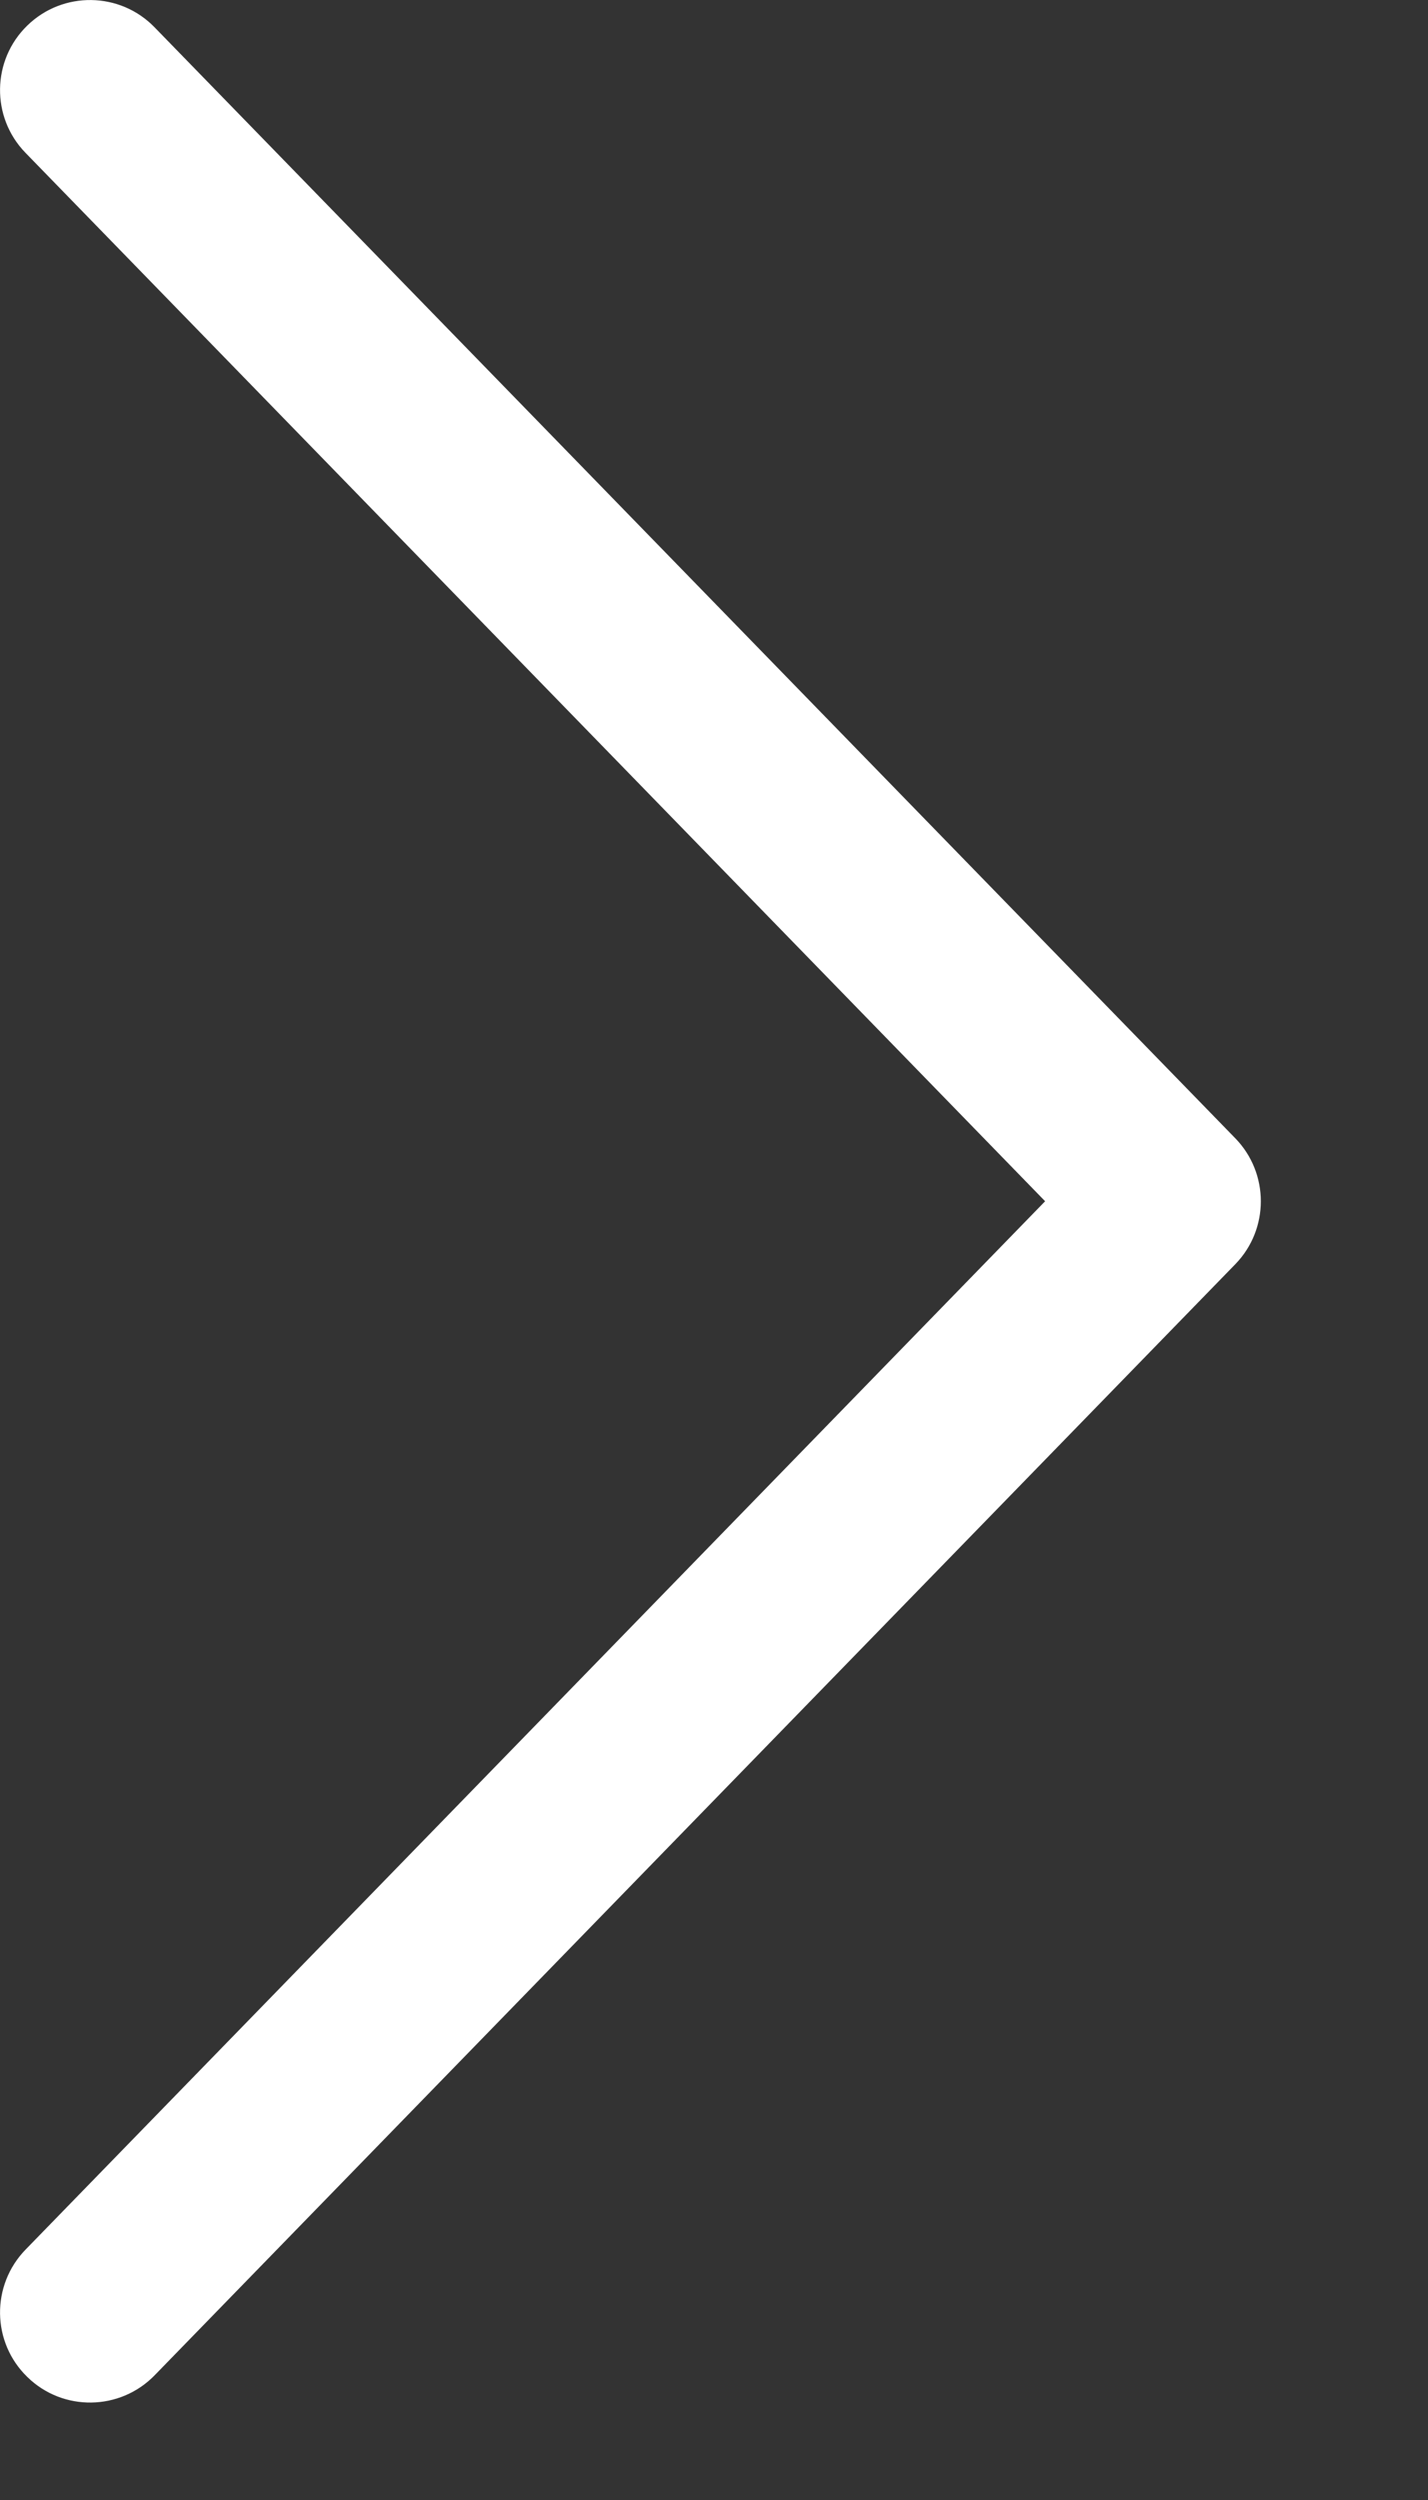 <svg width="8" height="14" viewBox="0 0 8 14" fill="none" xmlns="http://www.w3.org/2000/svg">
<rect x="0" y="0" width="8" height="14" fill="#333333" stroke="none"/>
<path d="M5.855 6.727L0.143 12.598C-0.051 12.798 -0.047 13.117 0.153 13.311C0.352 13.506 0.672 13.501 0.866 13.302L6.921 7.079C7.111 6.883 7.111 6.571 6.921 6.375L0.866 0.153C0.672 -0.047 0.352 -0.051 0.153 0.143C-0.047 0.337 -0.051 0.657 0.143 0.856L5.855 6.727Z" fill="white"/>
</svg>
